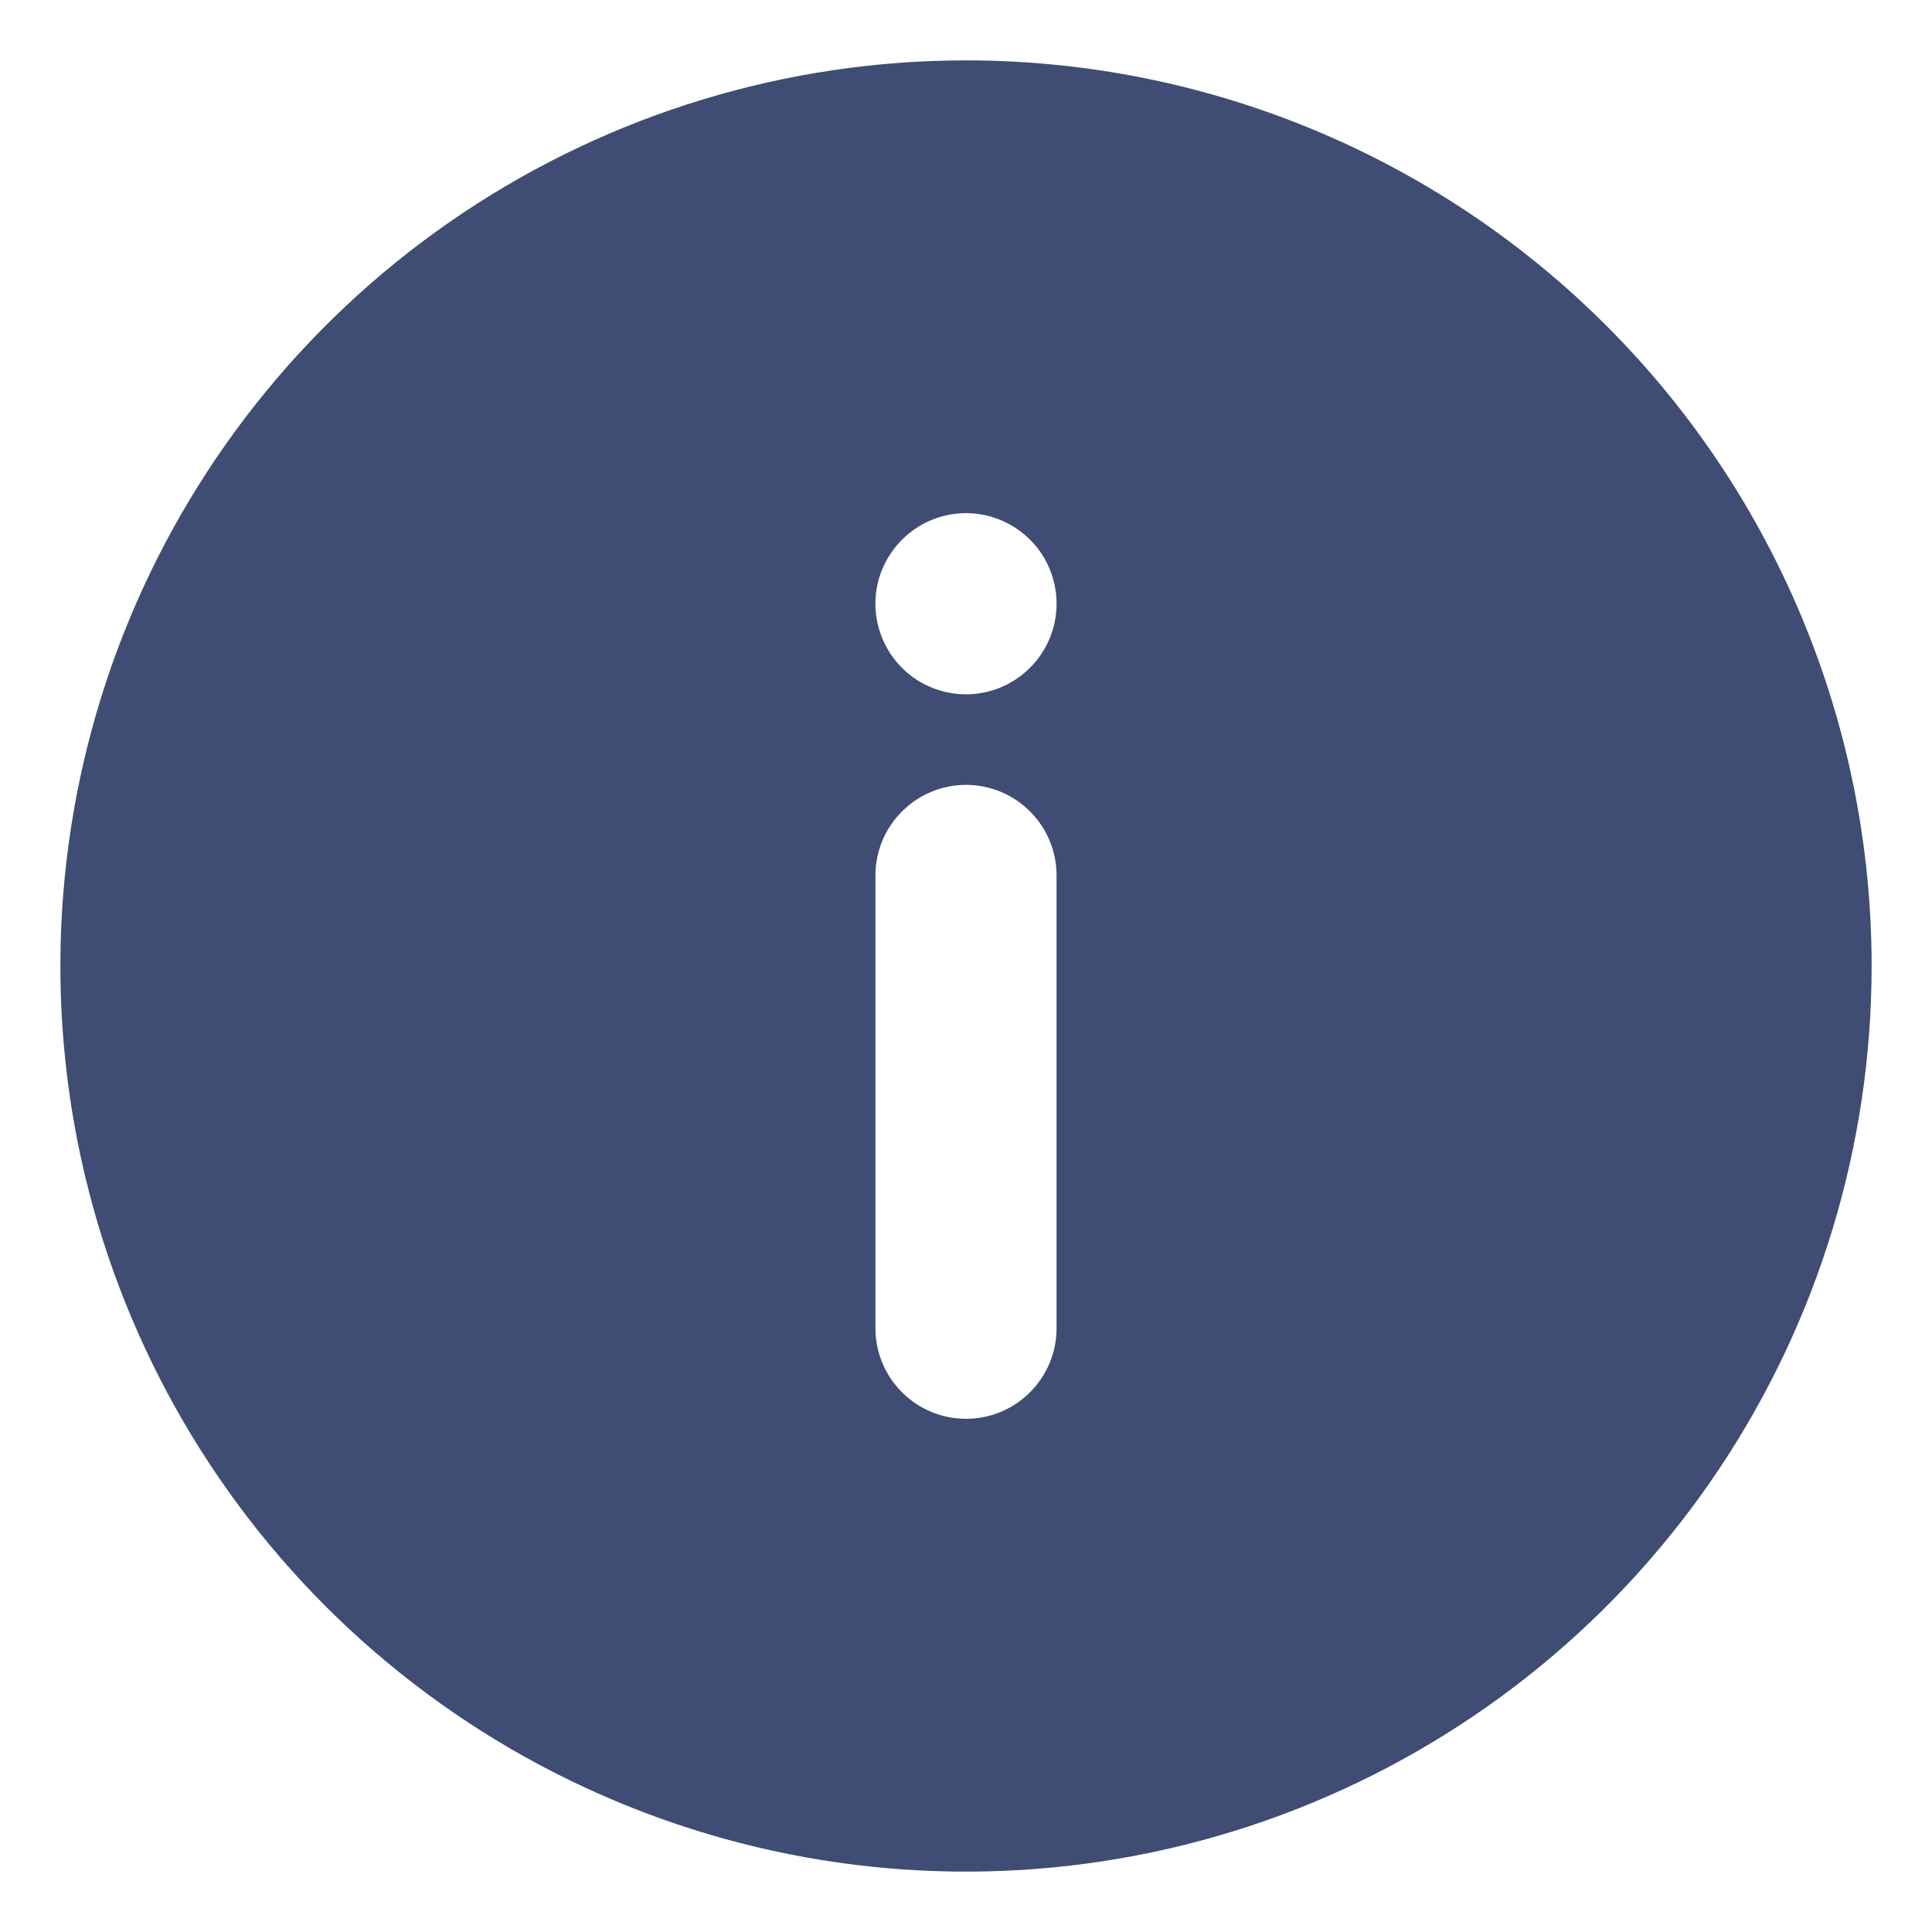 <svg class="ml-3" width="20" height="20" viewBox="0 0 16 16" fill="none" xmlns="http://www.w3.org/2000/svg">
<rect width="16" height="16" fill="#EBEBEB"/>
<g clip-path="url(#clip0_241_2)">
<rect width="390" height="844" transform="translate(-145 -362)" fill="white"/>
<path d="M8 0.5C6.517 0.5 5.067 0.94 3.833 1.764C2.6 2.588 1.639 3.759 1.071 5.13C0.503 6.5 0.355 8.008 0.644 9.463C0.934 10.918 1.648 12.254 2.697 13.303C3.746 14.352 5.082 15.066 6.537 15.356C7.992 15.645 9.5 15.497 10.87 14.929C12.241 14.361 13.412 13.4 14.236 12.167C15.06 10.933 15.5 9.483 15.5 8C15.5 7.015 15.306 6.04 14.929 5.13C14.552 4.22 14 3.393 13.303 2.697C12.607 2 11.78 1.448 10.87 1.071C9.96 0.694 8.985 0.5 8 0.5ZM8.75 11C8.75 11.199 8.671 11.39 8.53 11.53C8.39 11.671 8.199 11.75 8 11.75C7.801 11.75 7.61 11.671 7.47 11.53C7.329 11.39 7.25 11.199 7.25 11V7.25C7.25 7.051 7.329 6.86 7.47 6.72C7.61 6.579 7.801 6.5 8 6.5C8.199 6.5 8.39 6.579 8.53 6.72C8.671 6.86 8.75 7.051 8.75 7.25V11ZM8 5.75C7.852 5.75 7.707 5.706 7.583 5.624C7.46 5.541 7.364 5.424 7.307 5.287C7.25 5.15 7.235 4.999 7.264 4.854C7.293 4.708 7.365 4.575 7.47 4.47C7.575 4.365 7.708 4.293 7.854 4.264C7.999 4.235 8.15 4.25 8.287 4.307C8.424 4.364 8.541 4.46 8.624 4.583C8.706 4.707 8.75 4.852 8.75 5C8.75 5.199 8.671 5.39 8.53 5.53C8.39 5.671 8.199 5.75 8 5.75Z" fill="#3F4D74"/>
</g>
<defs>
<clipPath id="clip0_241_2">
<rect width="390" height="844" fill="white" transform="translate(-145 -362)"/>
</clipPath>
</defs>
</svg>